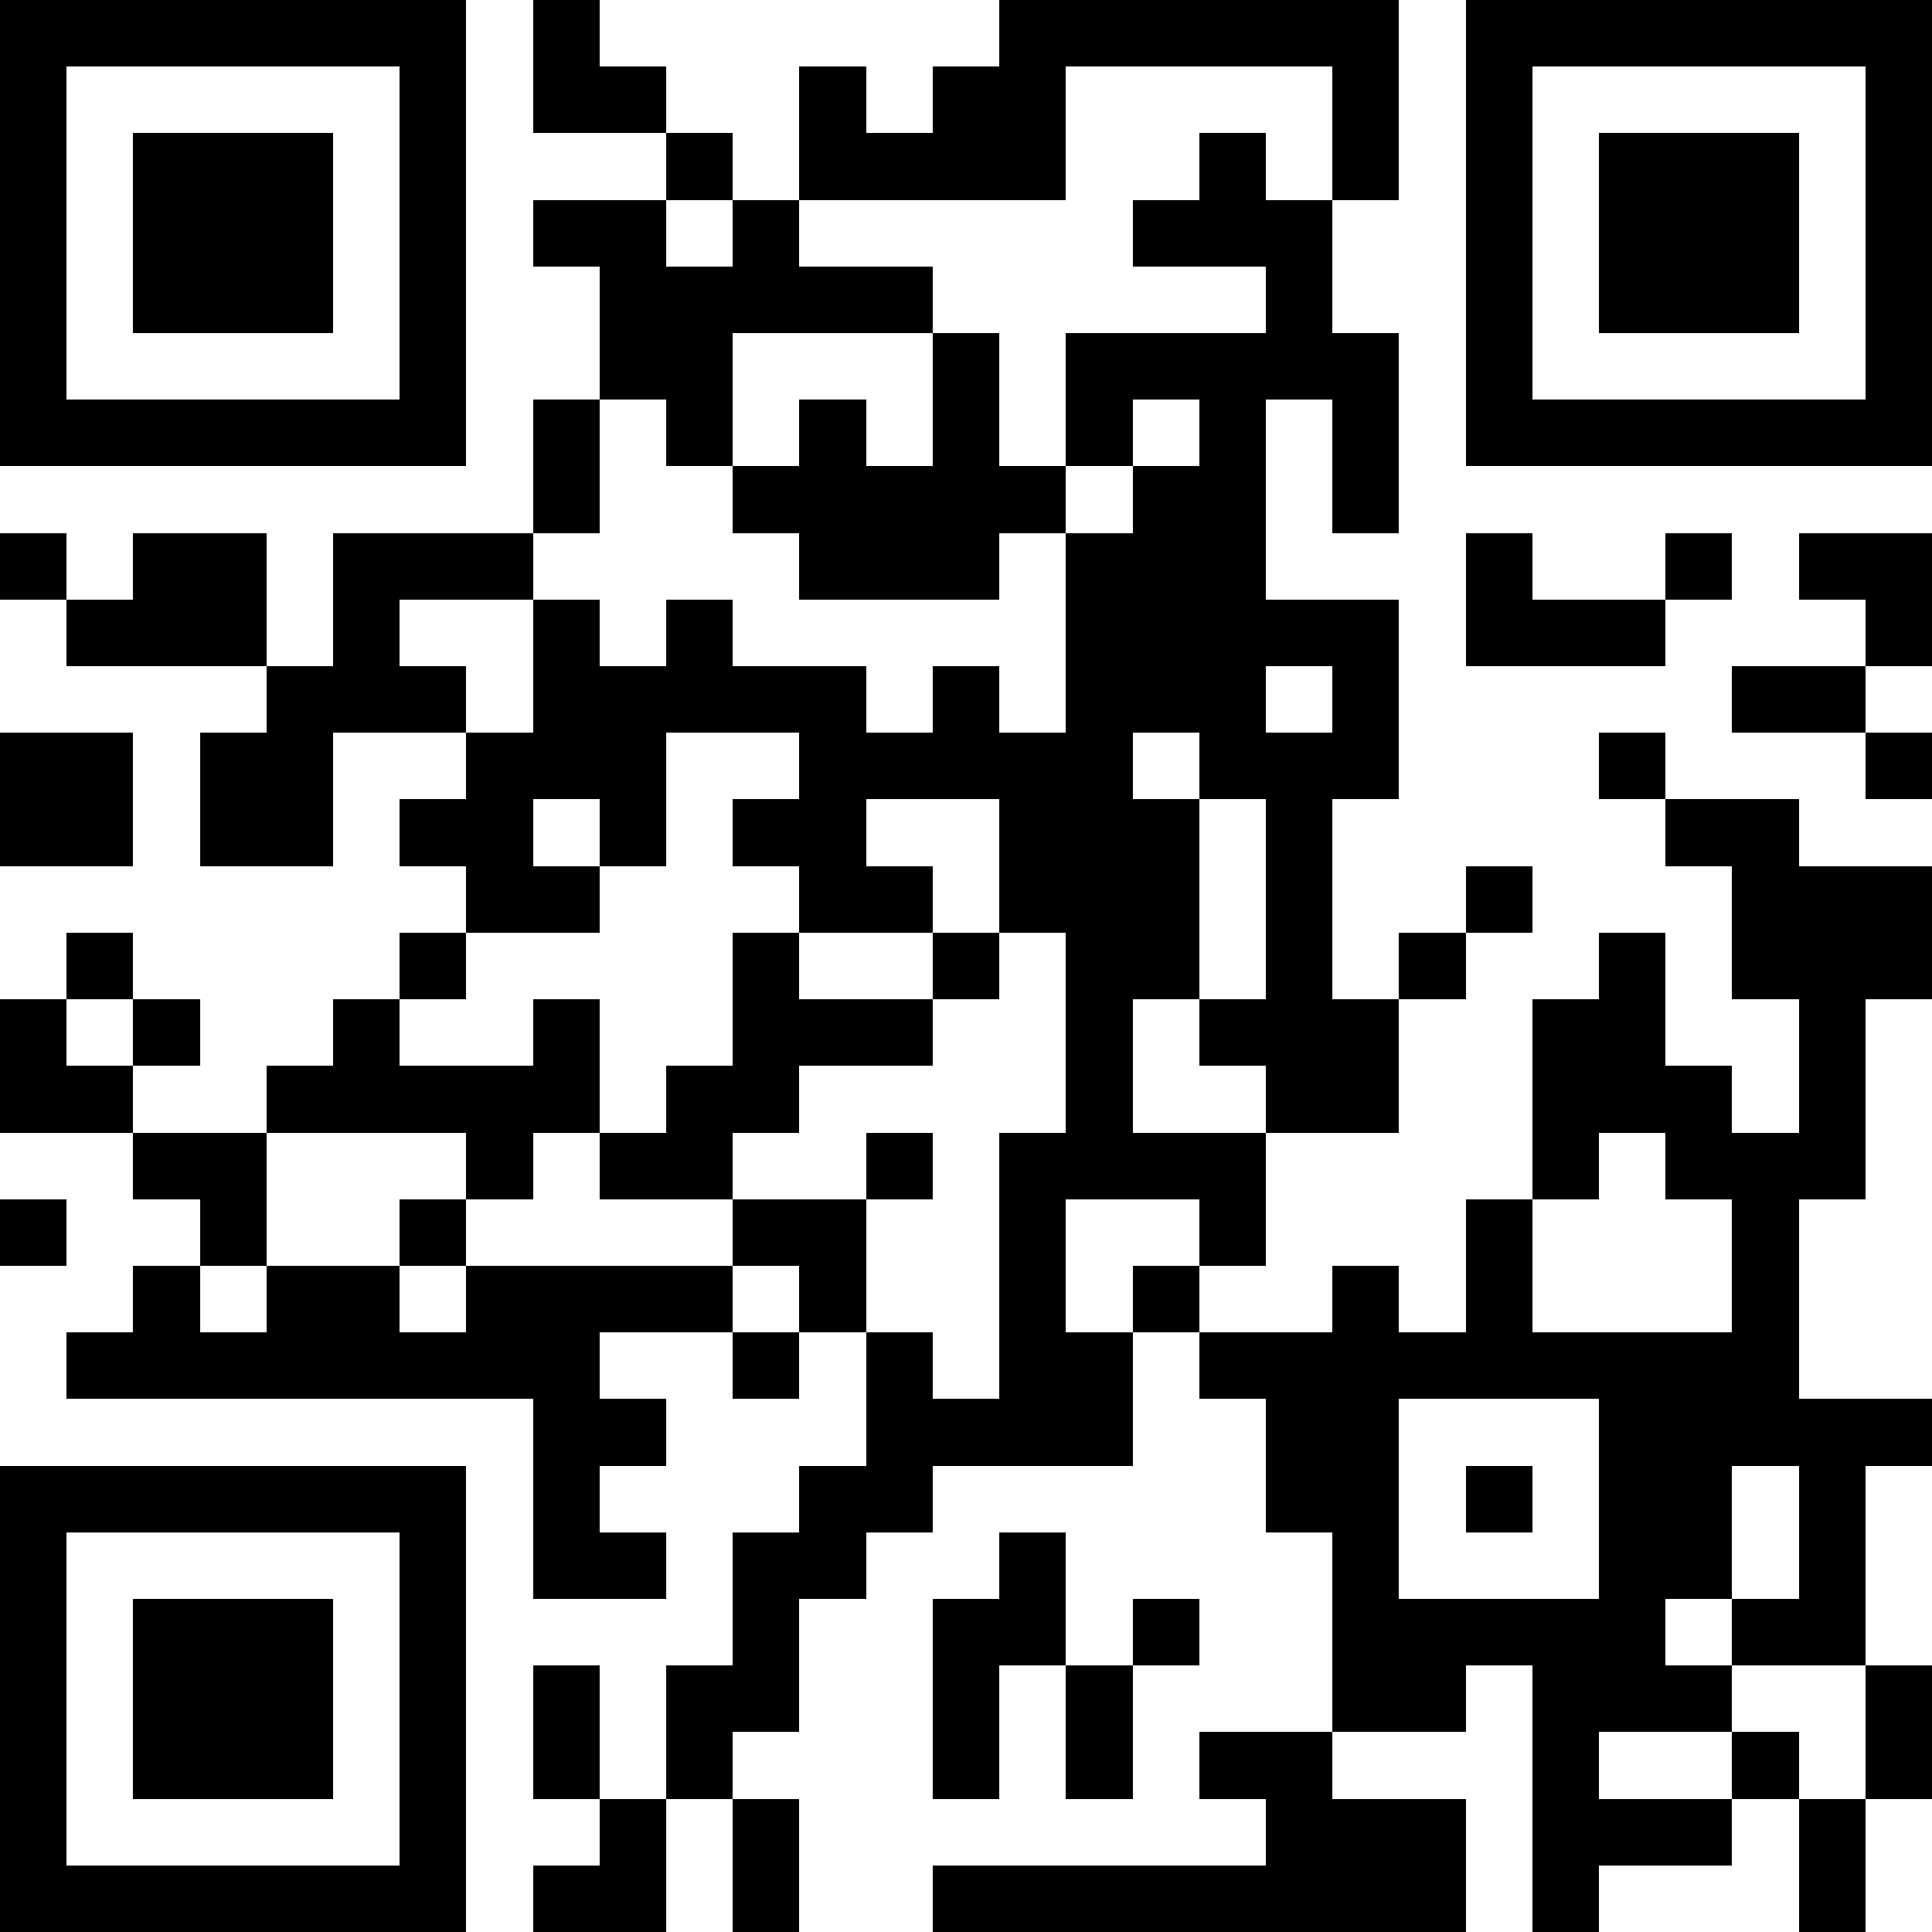 <svg  xmlns="http://www.w3.org/2000/svg" xmlns:xlink="http://www.w3.org/1999/xlink" shape-rendering="crispEdges" height="128" width="128" viewBox="0 0 29 29"><path fill="#FFFFFF" d="M0,0 h29v29H0z"></path><path fill="#000000" d="M0 0h7v1H0zM8 0h1v1H8zM15 0h6v1H15zM22,0 h7v1H22zM0 1h1v1H0zM6 1h1v1H6zM8 1h2v1H8zM12 1h1v1H12zM14 1h2v1H14zM20 1h1v1H20zM22 1h1v1H22zM28,1 h1v1H28zM0 2h1v1H0zM2 2h3v1H2zM6 2h1v1H6zM10 2h1v1H10zM12 2h4v1H12zM18 2h1v1H18zM20 2h1v1H20zM22 2h1v1H22zM24 2h3v1H24zM28,2 h1v1H28zM0 3h1v1H0zM2 3h3v1H2zM6 3h1v1H6zM8 3h2v1H8zM11 3h1v1H11zM17 3h3v1H17zM22 3h1v1H22zM24 3h3v1H24zM28,3 h1v1H28zM0 4h1v1H0zM2 4h3v1H2zM6 4h1v1H6zM9 4h5v1H9zM19 4h1v1H19zM22 4h1v1H22zM24 4h3v1H24zM28,4 h1v1H28zM0 5h1v1H0zM6 5h1v1H6zM9 5h2v1H9zM14 5h1v1H14zM16 5h5v1H16zM22 5h1v1H22zM28,5 h1v1H28zM0 6h7v1H0zM8 6h1v1H8zM10 6h1v1H10zM12 6h1v1H12zM14 6h1v1H14zM16 6h1v1H16zM18 6h1v1H18zM20 6h1v1H20zM22,6 h7v1H22zM8 7h1v1H8zM11 7h5v1H11zM17 7h2v1H17zM20 7h1v1H20zM0 8h1v1H0zM2 8h2v1H2zM5 8h3v1H5zM12 8h3v1H12zM16 8h3v1H16zM22 8h1v1H22zM25 8h1v1H25zM27,8 h2v1H27zM1 9h3v1H1zM5 9h1v1H5zM8 9h1v1H8zM10 9h1v1H10zM16 9h5v1H16zM22 9h3v1H22zM28,9 h1v1H28zM4 10h3v1H4zM8 10h5v1H8zM14 10h1v1H14zM16 10h3v1H16zM20 10h1v1H20zM26 10h2v1H26zM0 11h2v1H0zM3 11h2v1H3zM7 11h3v1H7zM12 11h5v1H12zM18 11h3v1H18zM24 11h1v1H24zM28,11 h1v1H28zM0 12h2v1H0zM3 12h2v1H3zM6 12h2v1H6zM9 12h1v1H9zM11 12h2v1H11zM15 12h3v1H15zM19 12h1v1H19zM25 12h2v1H25zM7 13h2v1H7zM12 13h2v1H12zM15 13h3v1H15zM19 13h1v1H19zM22 13h1v1H22zM26,13 h3v1H26zM1 14h1v1H1zM6 14h1v1H6zM11 14h1v1H11zM14 14h1v1H14zM16 14h2v1H16zM19 14h1v1H19zM21 14h1v1H21zM24 14h1v1H24zM26,14 h3v1H26zM0 15h1v1H0zM2 15h1v1H2zM5 15h1v1H5zM8 15h1v1H8zM11 15h3v1H11zM16 15h1v1H16zM18 15h3v1H18zM23 15h2v1H23zM27 15h1v1H27zM0 16h2v1H0zM4 16h5v1H4zM10 16h2v1H10zM16 16h1v1H16zM19 16h2v1H19zM23 16h3v1H23zM27 16h1v1H27zM2 17h2v1H2zM7 17h1v1H7zM9 17h2v1H9zM13 17h1v1H13zM15 17h4v1H15zM23 17h1v1H23zM25 17h3v1H25zM0 18h1v1H0zM3 18h1v1H3zM6 18h1v1H6zM11 18h2v1H11zM15 18h1v1H15zM18 18h1v1H18zM22 18h1v1H22zM26 18h1v1H26zM2 19h1v1H2zM4 19h2v1H4zM7 19h4v1H7zM12 19h1v1H12zM15 19h1v1H15zM17 19h1v1H17zM20 19h1v1H20zM22 19h1v1H22zM26 19h1v1H26zM1 20h8v1H1zM11 20h1v1H11zM13 20h1v1H13zM15 20h2v1H15zM18 20h9v1H18zM8 21h2v1H8zM13 21h4v1H13zM19 21h2v1H19zM24,21 h5v1H24zM0 22h7v1H0zM8 22h1v1H8zM12 22h2v1H12zM19 22h2v1H19zM22 22h1v1H22zM24 22h2v1H24zM27 22h1v1H27zM0 23h1v1H0zM6 23h1v1H6zM8 23h2v1H8zM11 23h2v1H11zM15 23h1v1H15zM20 23h1v1H20zM24 23h2v1H24zM27 23h1v1H27zM0 24h1v1H0zM2 24h3v1H2zM6 24h1v1H6zM11 24h1v1H11zM14 24h2v1H14zM17 24h1v1H17zM20 24h5v1H20zM26 24h2v1H26zM0 25h1v1H0zM2 25h3v1H2zM6 25h1v1H6zM8 25h1v1H8zM10 25h2v1H10zM14 25h1v1H14zM16 25h1v1H16zM20 25h2v1H20zM23 25h3v1H23zM28,25 h1v1H28zM0 26h1v1H0zM2 26h3v1H2zM6 26h1v1H6zM8 26h1v1H8zM10 26h1v1H10zM14 26h1v1H14zM16 26h1v1H16zM18 26h2v1H18zM23 26h1v1H23zM26 26h1v1H26zM28,26 h1v1H28zM0 27h1v1H0zM6 27h1v1H6zM9 27h1v1H9zM11 27h1v1H11zM19 27h3v1H19zM23 27h3v1H23zM27 27h1v1H27zM0 28h7v1H0zM8 28h2v1H8zM11 28h1v1H11zM14 28h8v1H14zM23 28h1v1H23zM27 28h1v1H27z"></path></svg>
